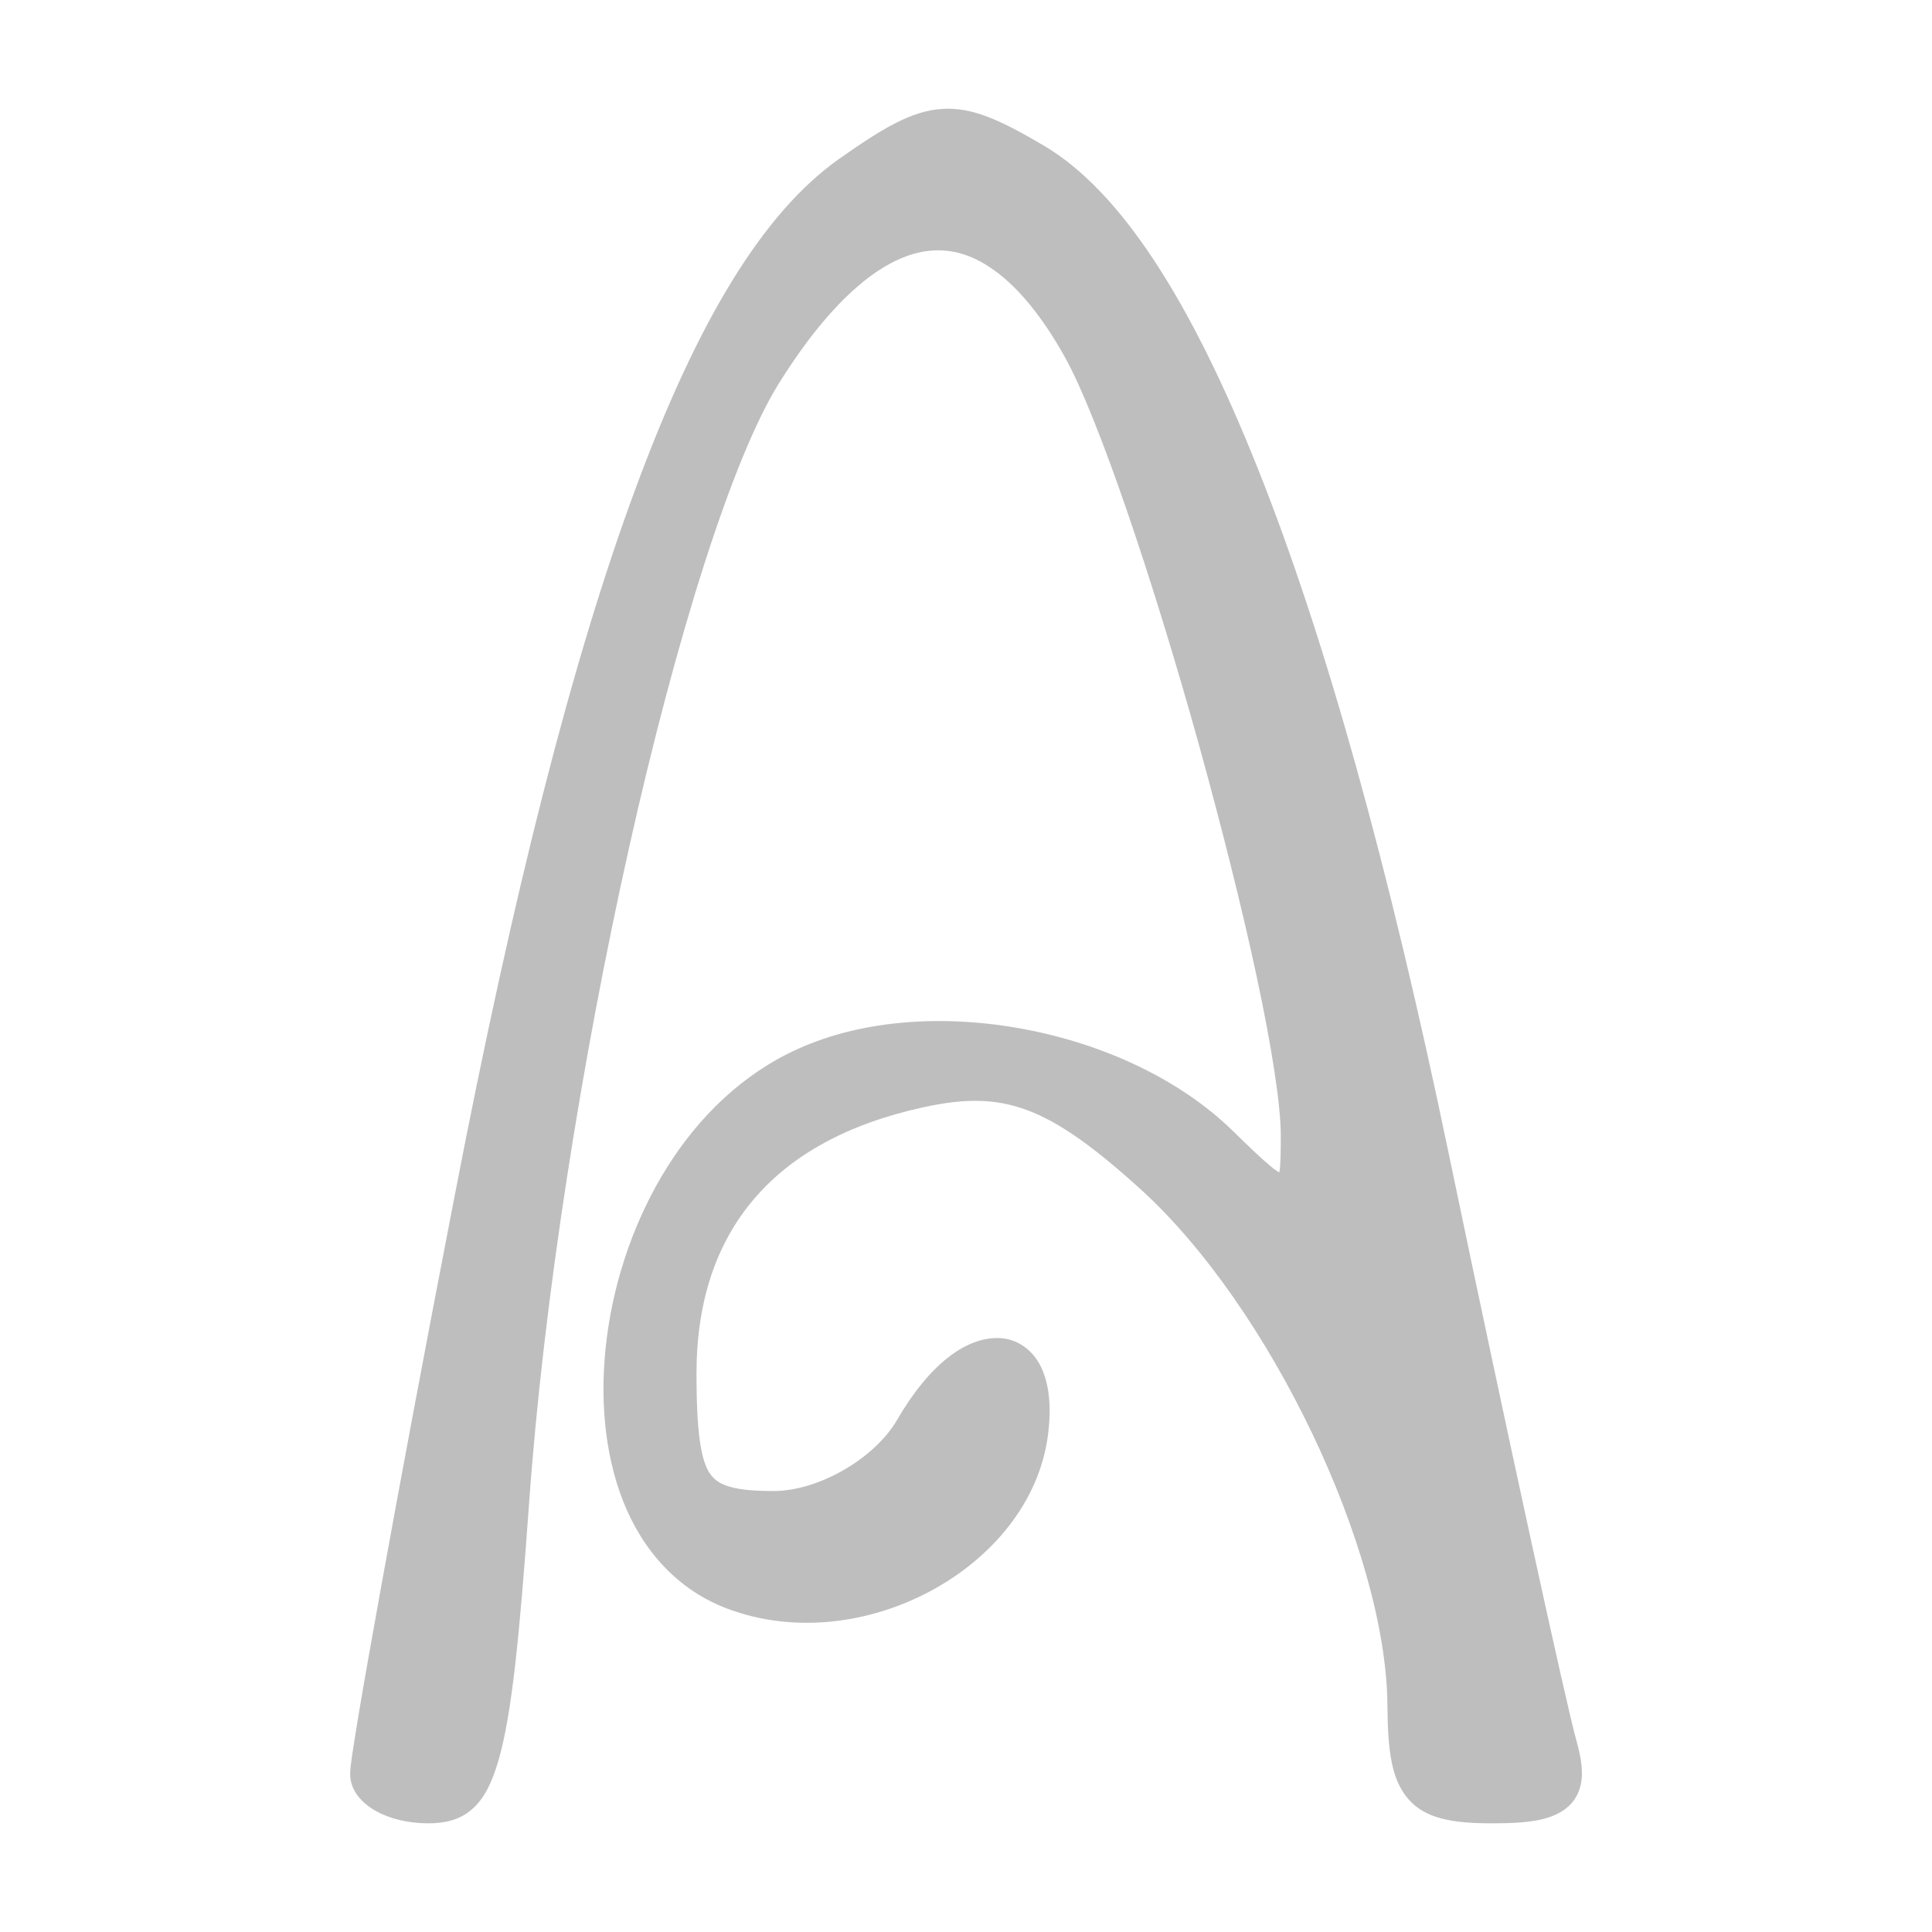<svg width="16" height="16" version="1.1" xmlns="http://www.w3.org/2000/svg">
	<path d="M 7.801 0.902 C 7.547 0.919 7.31 1.062 6.949 1.316 C 6.323 1.758 5.778 2.65 5.26 4.055 C 4.741 5.459 4.253 7.379 3.768 9.889 C 3.529 11.12 3.313 12.275 3.156 13.143 C 3.078 13.577 3.013 13.94 2.969 14.205 C 2.947 14.338 2.93 14.444 2.918 14.525 C 2.906 14.606 2.9 14.653 2.9 14.693 C 2.9 14.827 2.995 14.932 3.113 14.998 C 3.232 15.064 3.383 15.1 3.549 15.1 C 3.68 15.1 3.806 15.073 3.906 14.986 C 4.007 14.9 4.074 14.767 4.129 14.576 C 4.239 14.194 4.302 13.558 4.381 12.457 C 4.502 10.759 4.822 8.753 5.211 7.014 C 5.6 5.274 6.065 3.792 6.451 3.174 C 6.896 2.462 7.329 2.11 7.705 2.076 C 7.893 2.059 8.074 2.116 8.26 2.258 C 8.446 2.399 8.633 2.627 8.812 2.945 C 9.091 3.439 9.55 4.805 9.928 6.164 C 10.116 6.844 10.287 7.523 10.41 8.1 C 10.533 8.676 10.607 9.154 10.607 9.404 C 10.607 9.543 10.605 9.648 10.596 9.705 C 10.595 9.708 10.594 9.706 10.594 9.709 C 10.585 9.702 10.574 9.701 10.52 9.656 C 10.446 9.595 10.343 9.496 10.207 9.363 C 9.766 8.934 9.136 8.646 8.482 8.523 C 7.829 8.4 7.149 8.441 6.605 8.688 C 5.7 9.097 5.155 10.097 5.027 11.066 C 4.963 11.551 5.002 12.032 5.162 12.436 C 5.322 12.839 5.609 13.166 6.023 13.322 C 6.58 13.532 7.203 13.446 7.707 13.176 C 8.211 12.905 8.603 12.446 8.678 11.891 C 8.709 11.655 8.69 11.466 8.623 11.324 C 8.556 11.182 8.43 11.091 8.287 11.082 C 8.001 11.064 7.692 11.306 7.43 11.758 C 7.243 12.08 6.779 12.348 6.406 12.348 C 6.25 12.348 6.132 12.338 6.049 12.314 C 5.966 12.291 5.918 12.259 5.879 12.203 C 5.801 12.091 5.768 11.838 5.768 11.379 C 5.768 10.778 5.931 10.297 6.244 9.93 C 6.557 9.562 7.026 9.304 7.656 9.168 C 7.996 9.095 8.245 9.096 8.51 9.195 C 8.774 9.294 9.059 9.498 9.443 9.846 C 10.518 10.82 11.481 12.842 11.49 14.123 C 11.493 14.493 11.521 14.737 11.664 14.9 C 11.807 15.064 12.034 15.1 12.357 15.1 C 12.659 15.1 12.863 15.077 12.994 14.955 C 13.06 14.894 13.094 14.808 13.1 14.717 C 13.105 14.626 13.087 14.528 13.055 14.414 C 13.015 14.275 12.872 13.641 12.68 12.76 C 12.488 11.878 12.245 10.74 11.998 9.555 C 11.502 7.17 10.972 5.27 10.414 3.873 C 9.856 2.476 9.277 1.579 8.643 1.205 C 8.291 0.998 8.054 0.885 7.801 0.902 z" fill="#bebebe" />
</svg>
